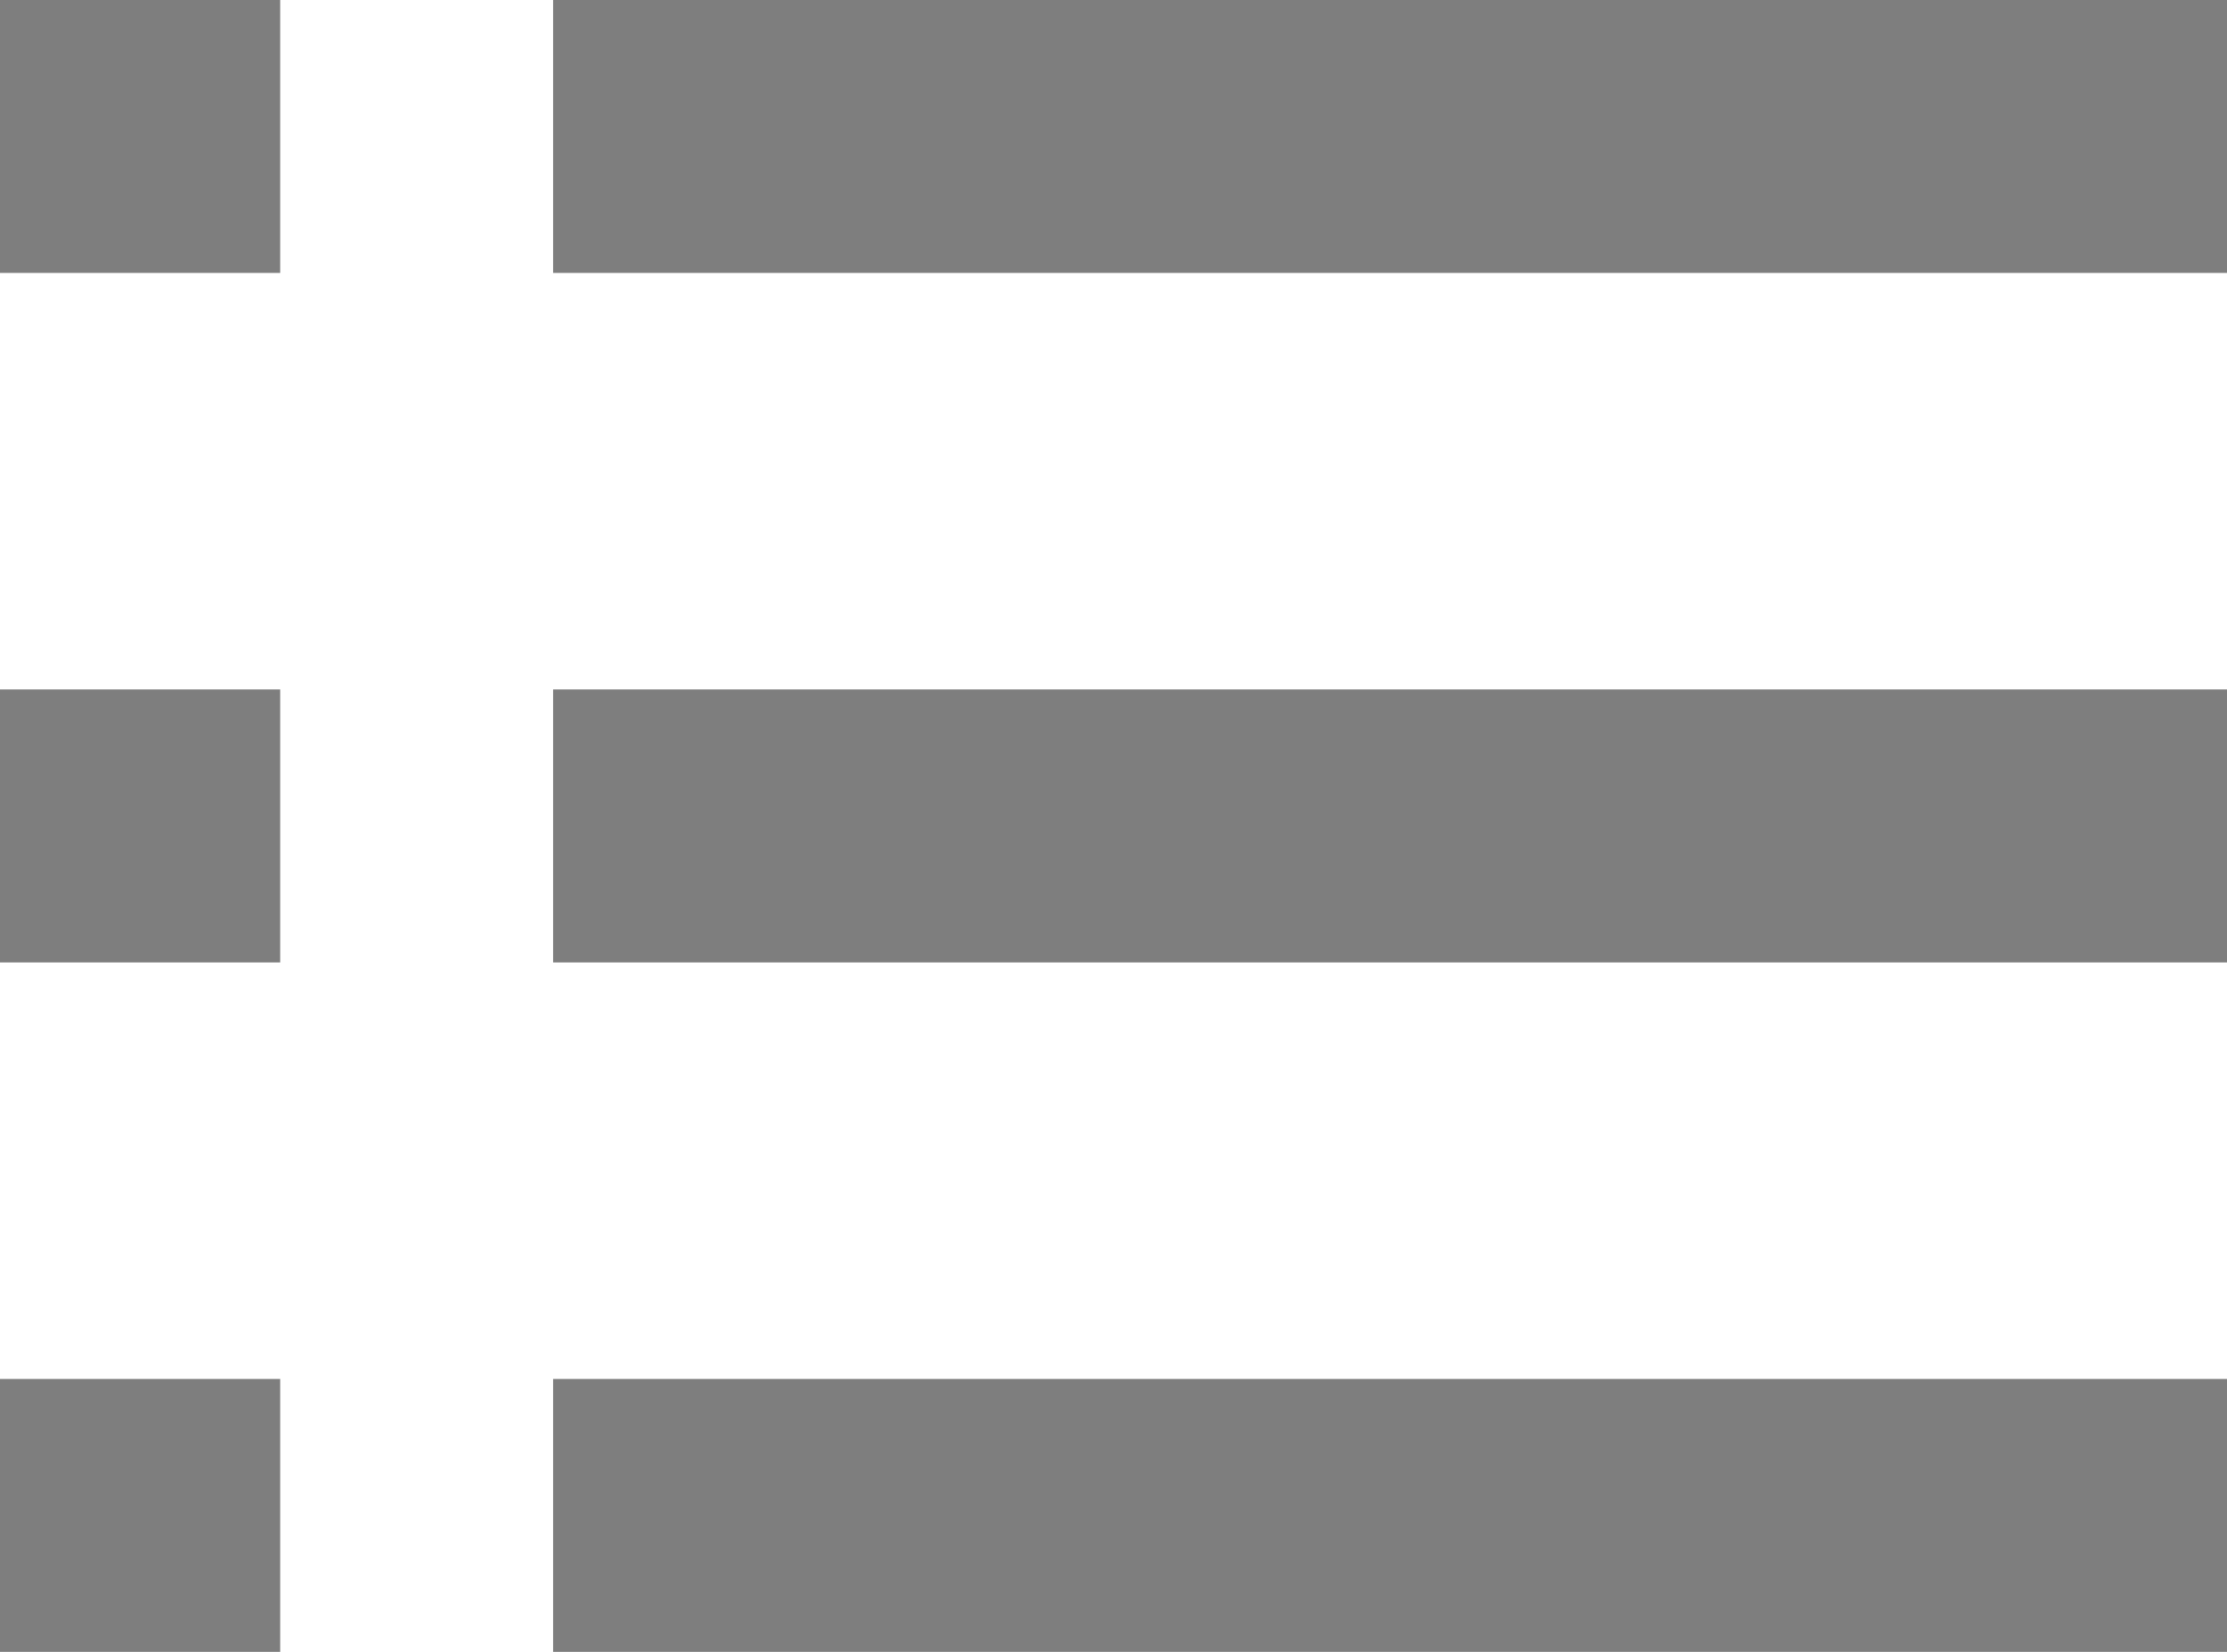 <?xml version="1.0" encoding="utf-8"?>
<!-- Generator: Adobe Illustrator 19.2.1, SVG Export Plug-In . SVG Version: 6.00 Build 0)  -->
<svg version="1.1" id="Слой_1" xmlns="http://www.w3.org/2000/svg" xmlns:xlink="http://www.w3.org/1999/xlink" x="0px" y="0px"
	 viewBox="0 0 31 23" style="enable-background:new 0 0 31 23;" xml:space="preserve">
<style type="text/css">
	.st0{fill:#7E7E7E;}
</style>
<g>
	<g>
		<g>
			<path class="st0" d="M7.7,0v3.8H31V0H7.7z M7.7,23H31v-3.8H7.7V23z M7.7,13.4H31V9.6H7.7V13.4z M0,3.8h3.9V0H0V3.8z M0,23h3.9
				v-3.8H0V23z M0,13.4h3.9V9.6H0V13.4z"/>
		</g>
	</g>
</g>
</svg>
